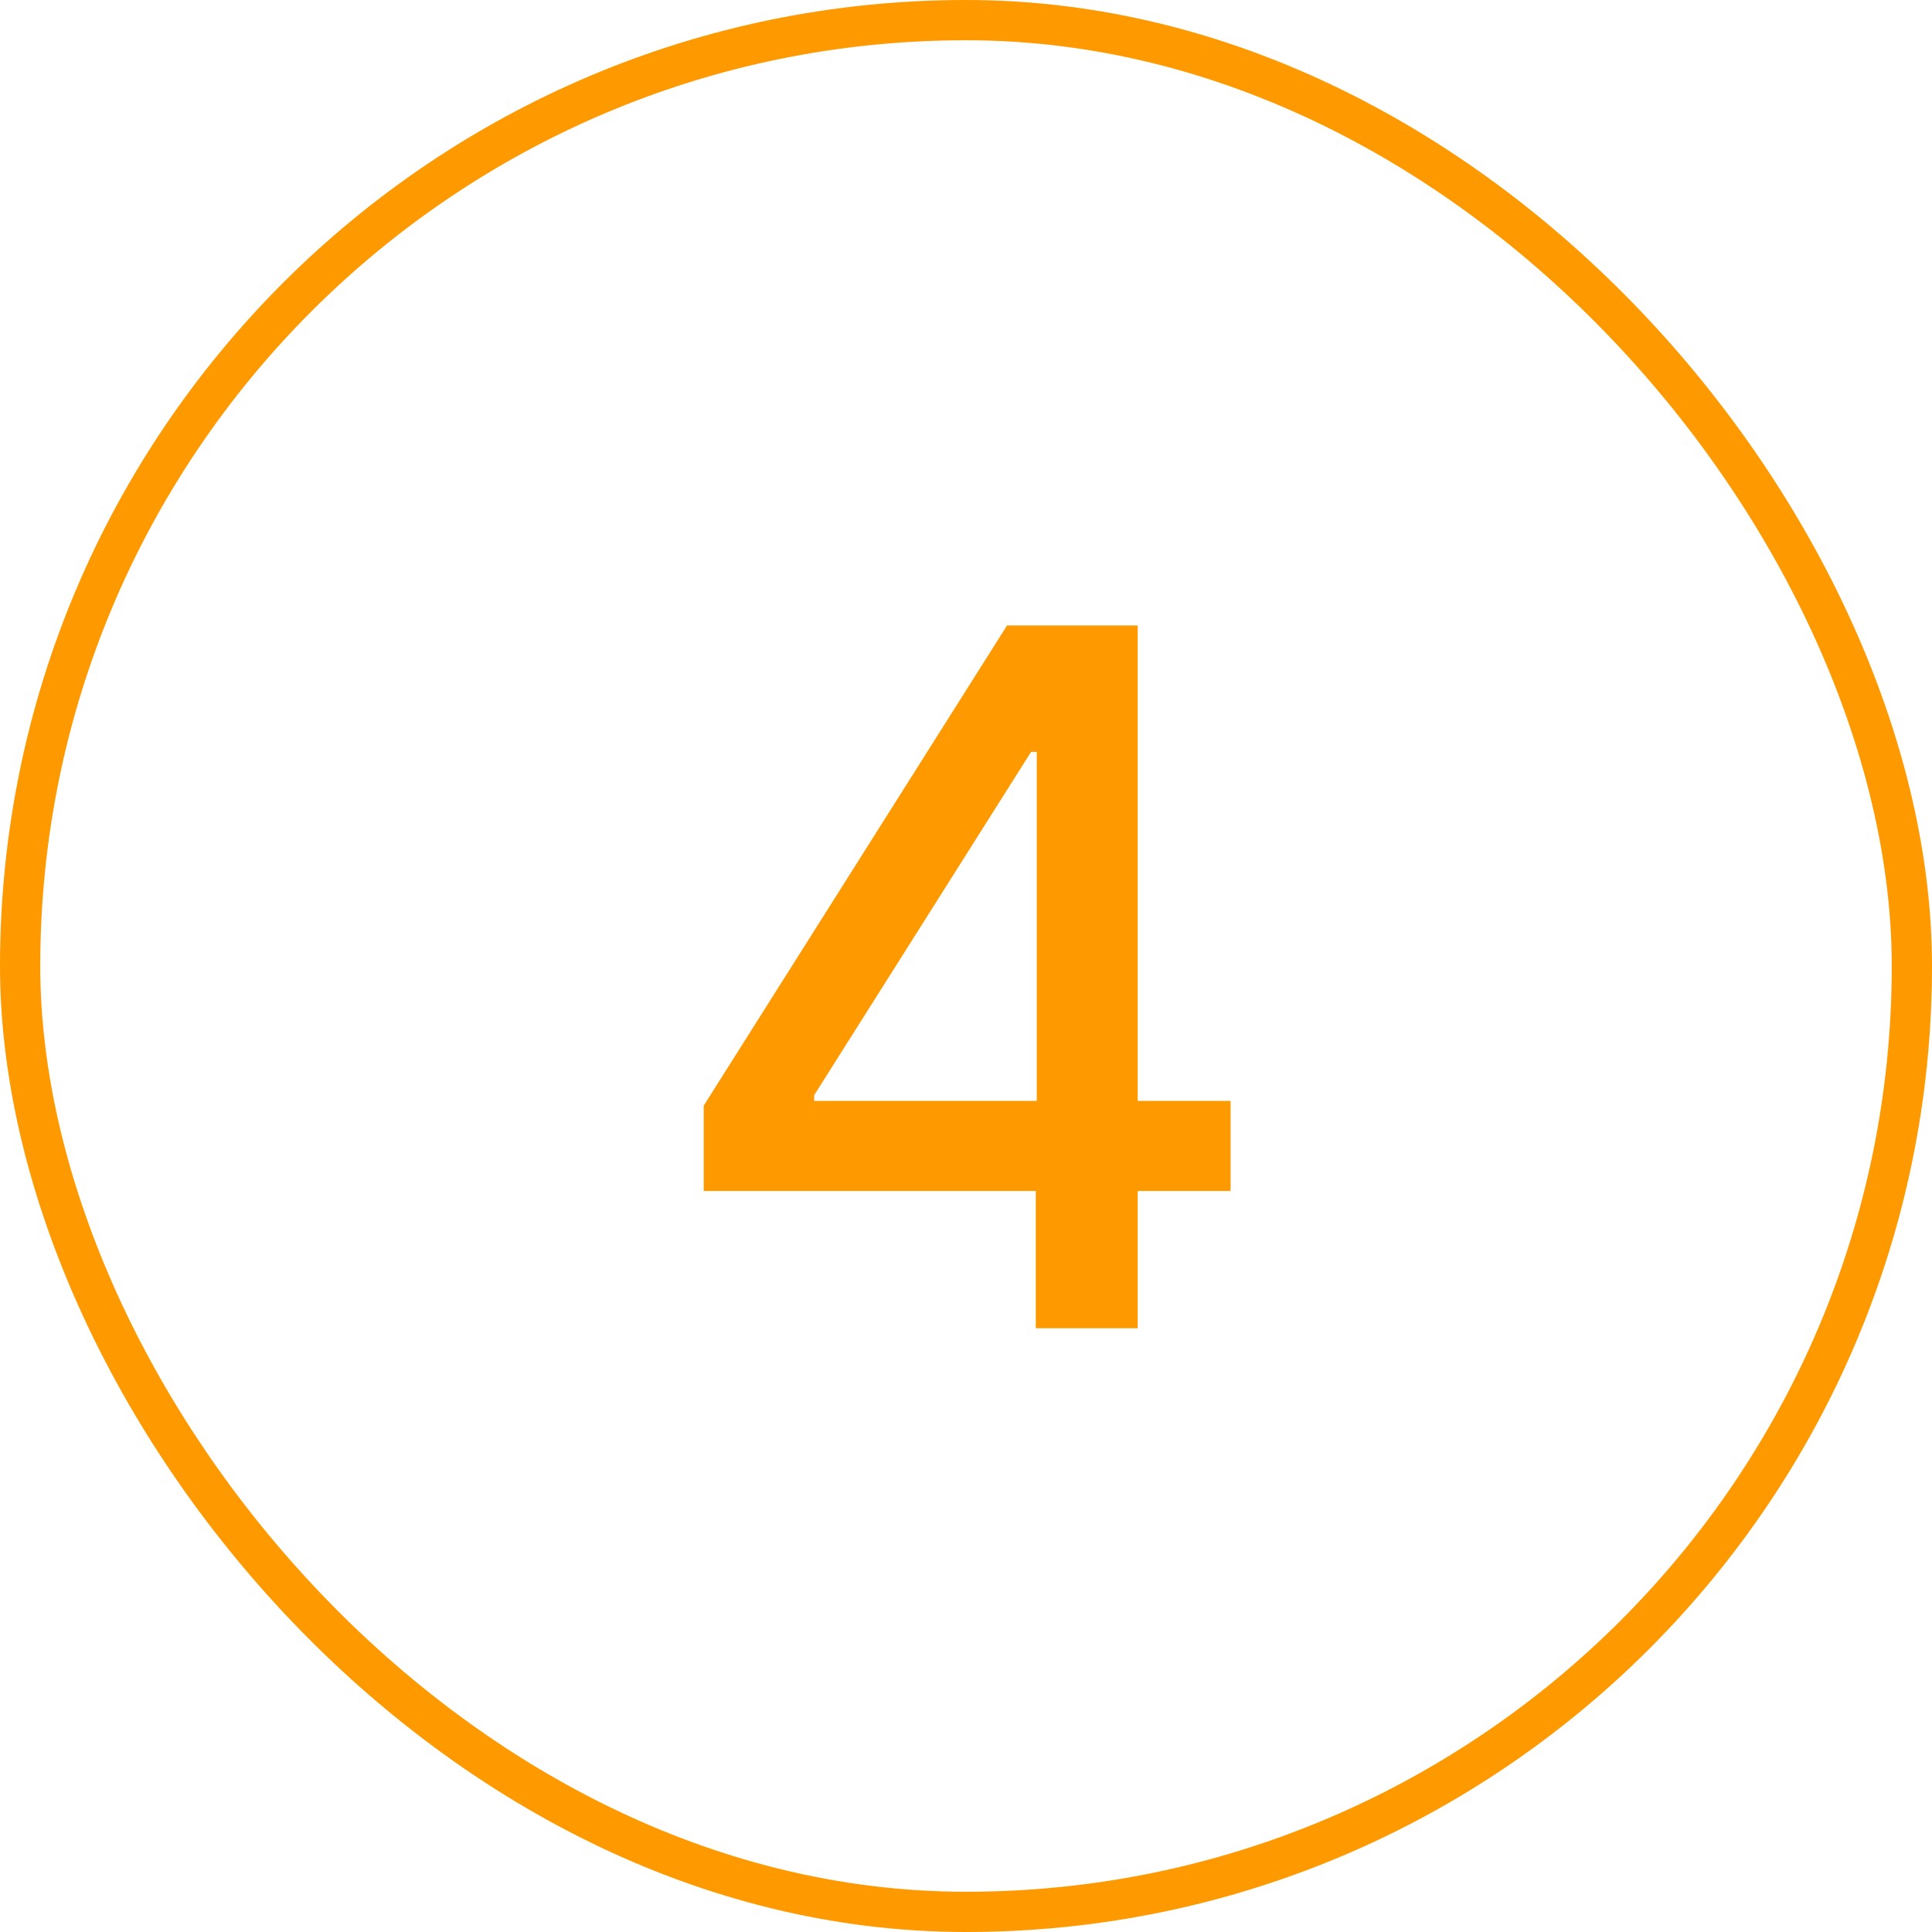 <svg width="48" height="48" viewBox="0 0 48 48" fill="none" xmlns="http://www.w3.org/2000/svg">
<rect x="0.5" y="0.5" width="47" height="47" rx="23.5" stroke="#FF9900"/>
<path d="M17.484 29.59V27.469L25.02 15.539H26.695V18.68H25.617L20.227 27.211V27.352H30.574V29.59H17.484ZM25.734 33V28.945L25.758 27.973V15.539H28.266V33H25.734Z" fill="#FF9900"/>
</svg>
